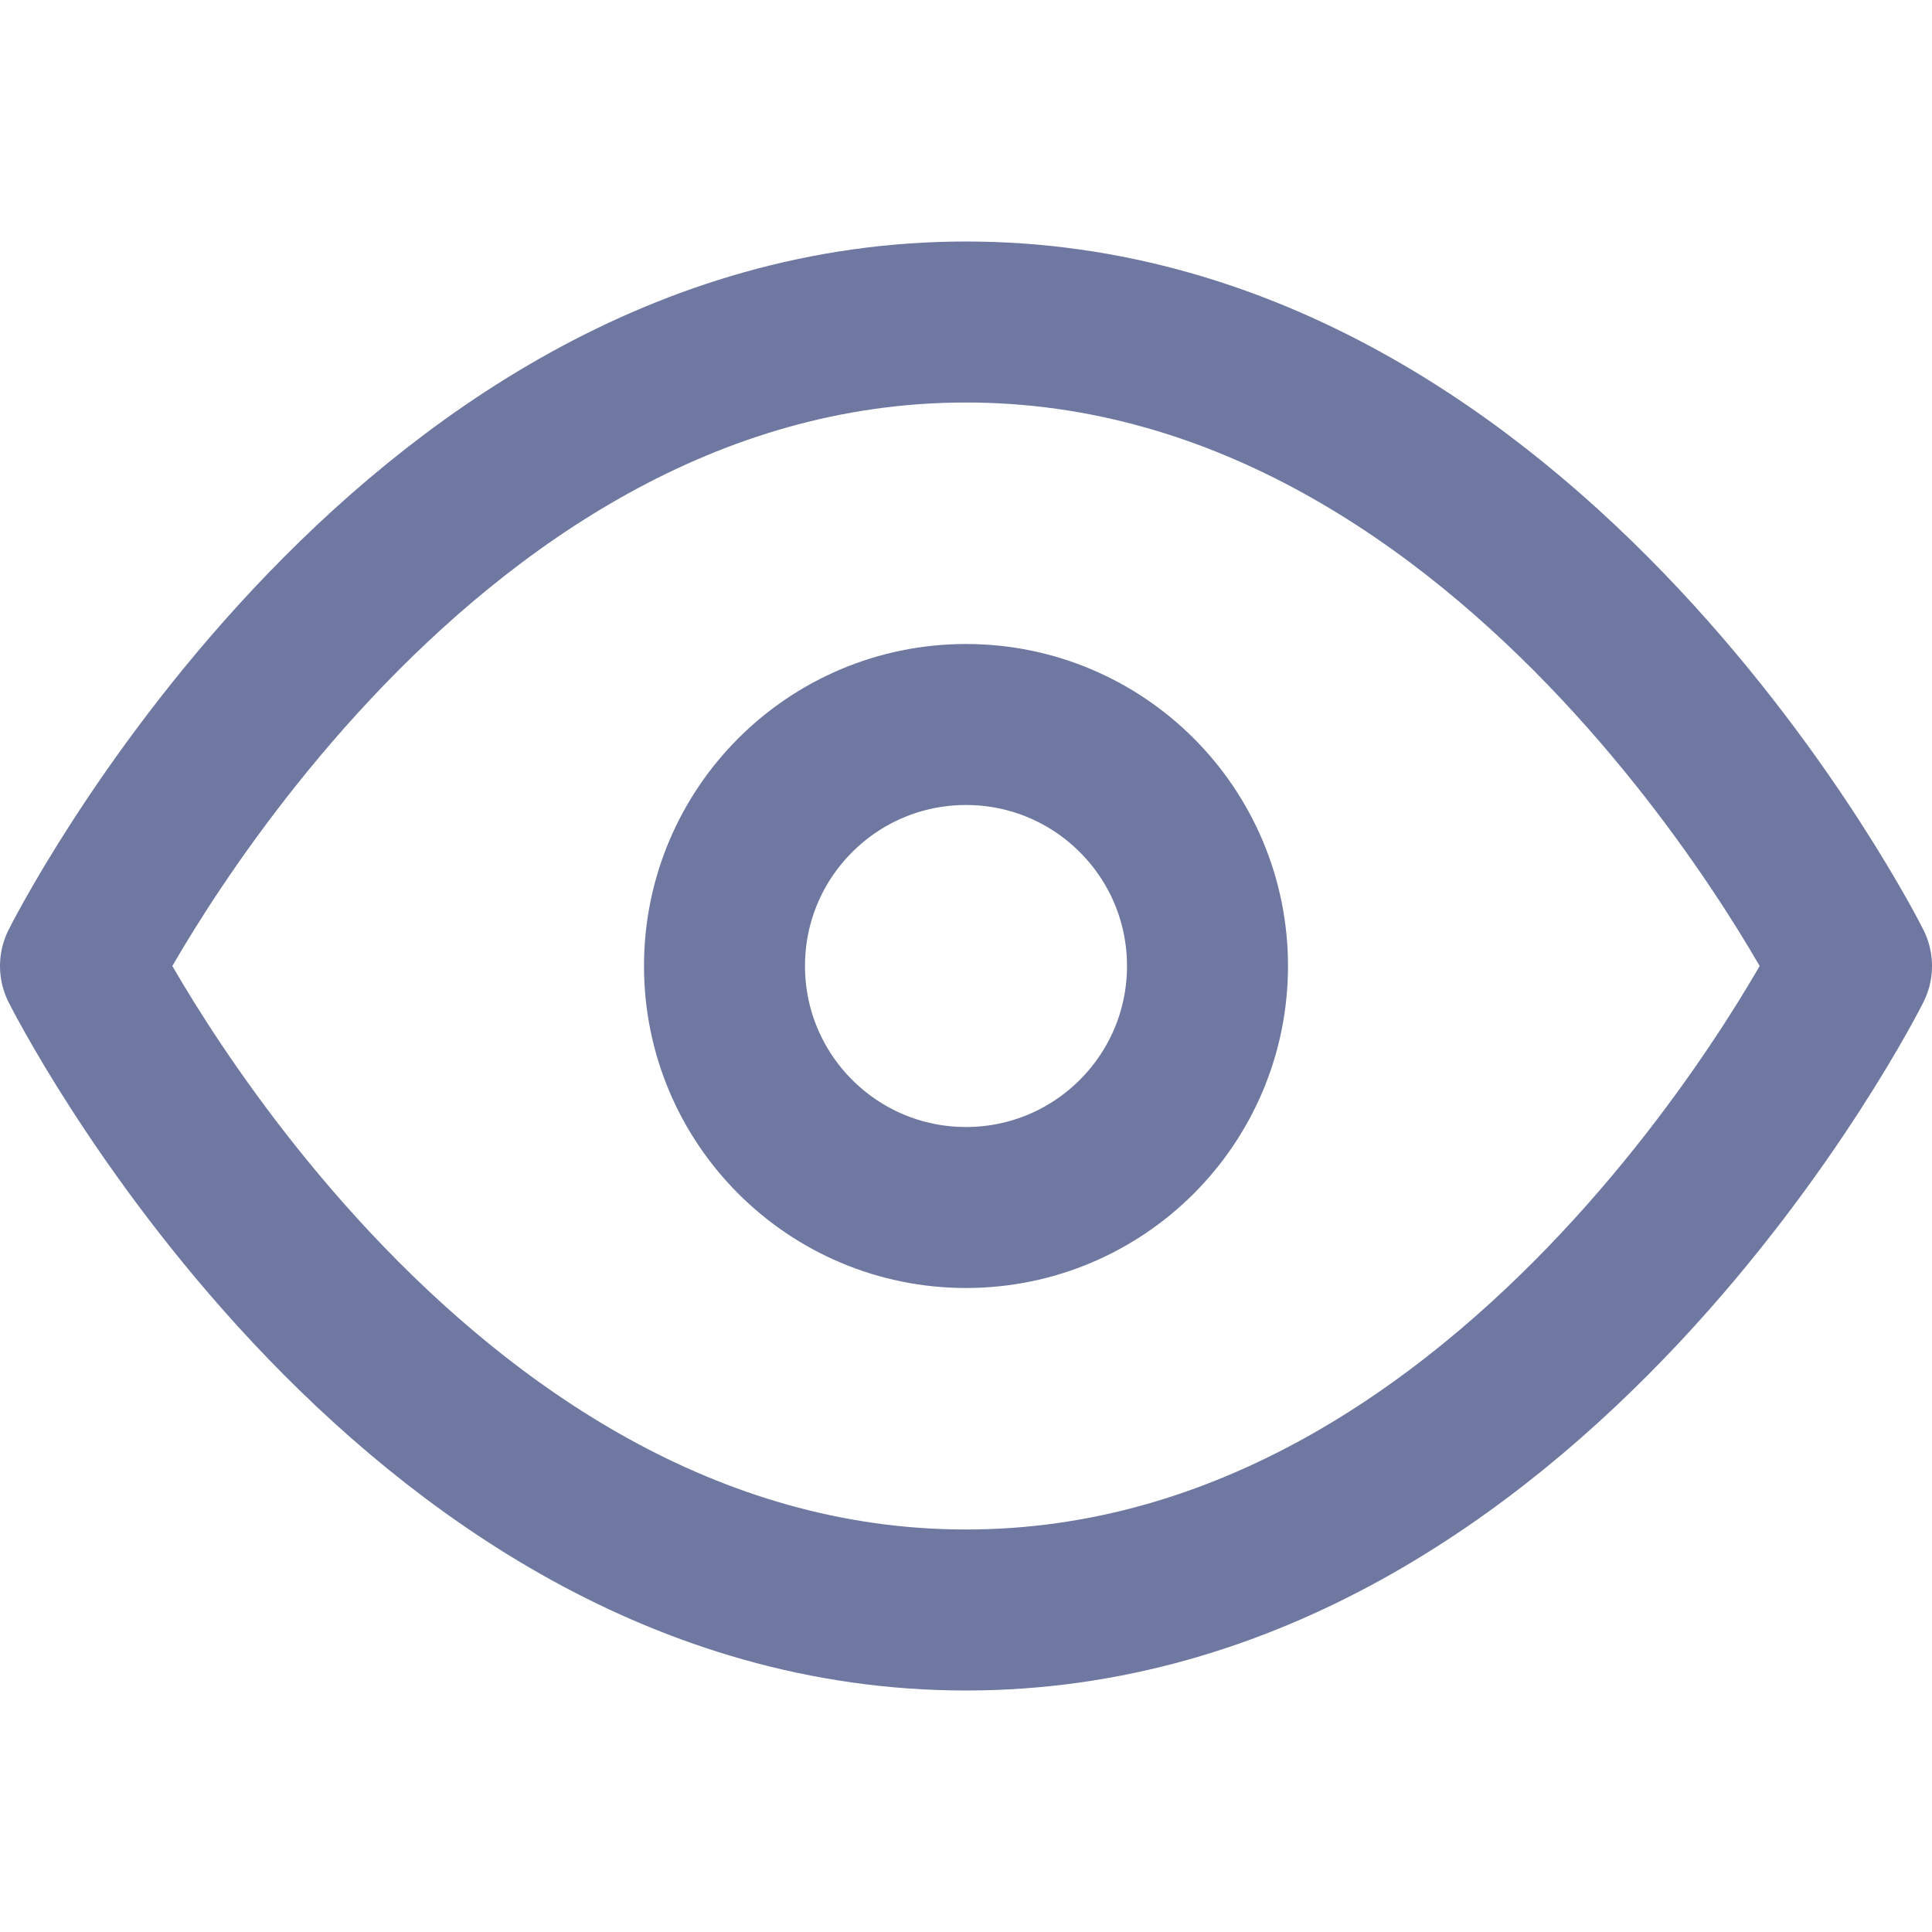<svg xmlns="http://www.w3.org/2000/svg" width="24" height="24" fill="none" stroke="#6E78A0" stroke-width="2" stroke-linecap="round" stroke-linejoin="round" class="feather feather-eye">
  <path d="M1 12s4-8 11-8 11 8 11 8-4 8-11 8S1 12 1 12z"></path>
  <circle cx="12" cy="12" r="3"></circle>
</svg>
